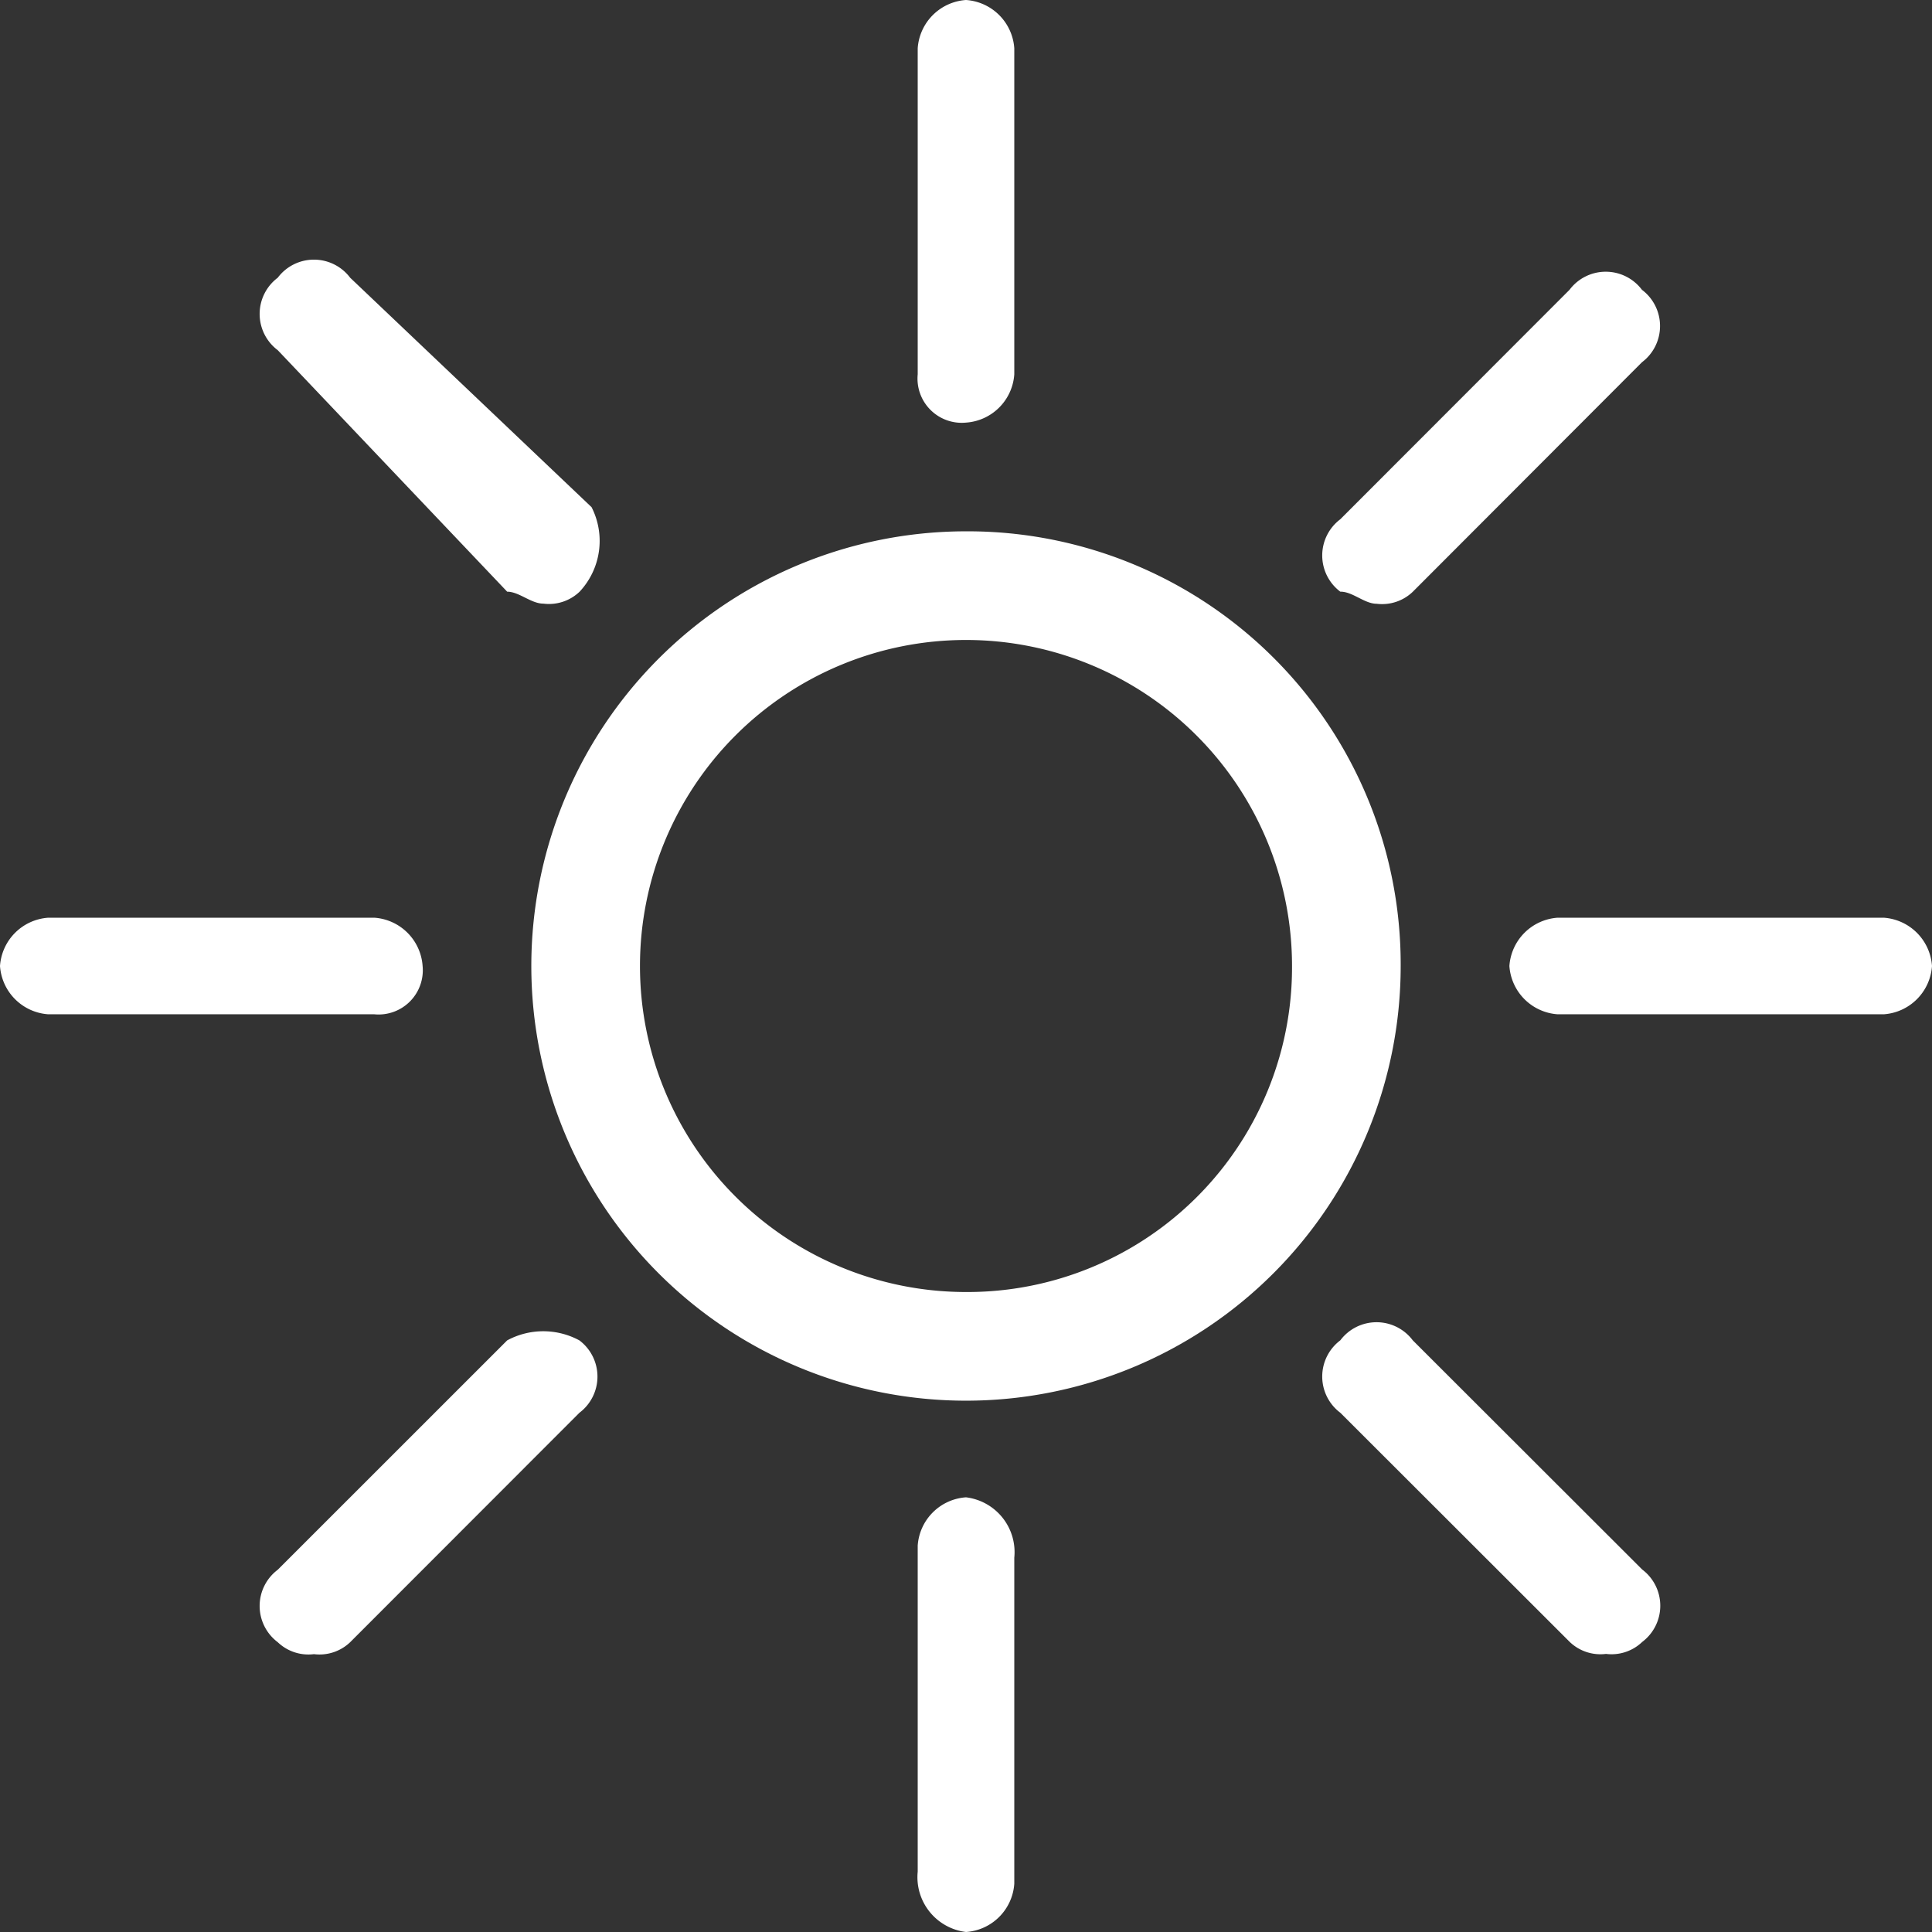 <svg xmlns="http://www.w3.org/2000/svg" viewBox="-1357 35 32.326 32.326">
  <rect x="-1357" y="35" width="32.326" height="32.326" fill="#333333" stroke="none"/>
  <defs>
    <style>
      .cls-1 {
        fill: #fff;
      }
    </style>
  </defs>
  <g id="icon_wetter_sonne" transform="translate(-1357 35)">
    <path id="Pfad_51" data-name="Pfad 51" class="cls-1" d="M11.673,4.4a7.273,7.273,0,1,0,7.273,7.273A7.243,7.243,0,0,0,11.673,4.4Zm0,12.728a5.455,5.455,0,1,1,5.455-5.455A5.432,5.432,0,0,1,11.673,17.128Z" transform="translate(4.49 4.49)"/>
    <path id="Pfad_52" data-name="Pfad 52" class="cls-1" d="M6.292,11.177,2.453,15.015a.758.758,0,0,0,0,1.212.742.742,0,0,0,.606.2.742.742,0,0,0,.606-.2L7.5,12.389a.758.758,0,0,0,0-1.212A1.271,1.271,0,0,0,6.292,11.177Z" transform="translate(2.194 11.25)"/>
    <path id="Pfad_53" data-name="Pfad 53" class="cls-1" d="M11.859,7.806a.742.742,0,0,0,.606-.2L16.3,3.765a.758.758,0,0,0,0-1.212.758.758,0,0,0-1.212,0L11.253,6.392a.758.758,0,0,0,0,1.212C11.455,7.6,11.657,7.806,11.859,7.806Z" transform="translate(11.173 2.296)"/>
    <path id="Pfad_54" data-name="Pfad 54" class="cls-1" d="M12.465,11.253a.758.758,0,0,0-1.212,0,.758.758,0,0,0,0,1.212L15.092,16.3a.742.742,0,0,0,.606.2.742.742,0,0,0,.606-.2.758.758,0,0,0,0-1.212Z" transform="translate(11.173 11.173)"/>
    <path id="Pfad_55" data-name="Pfad 55" class="cls-1" d="M6.292,7.706c.2,0,.4.2.606.2a.742.742,0,0,0,.606-.2,1.244,1.244,0,0,0,.2-1.414L3.665,2.453a.758.758,0,0,0-1.212,0,.758.758,0,0,0,0,1.212Z" transform="translate(2.194 2.194)"/>
    <path id="Pfad_56" data-name="Pfad 56" class="cls-1" d="M18.763,7.6H13.308a.869.869,0,0,0-.808.808.869.869,0,0,0,.808.808h5.455a.869.869,0,0,0,.808-.808A.869.869,0,0,0,18.763,7.6Z" transform="translate(12.755 7.755)"/>
    <path id="Pfad_57" data-name="Pfad 57" class="cls-1" d="M7.071,8.408A.869.869,0,0,0,6.263,7.6H.808A.869.869,0,0,0,0,8.408a.869.869,0,0,0,.808.808H6.263A.74.74,0,0,0,7.071,8.408Z" transform="translate(0 7.755)"/>
    <path id="Pfad_58" data-name="Pfad 58" class="cls-1" d="M8.408,7.071a.869.869,0,0,0,.808-.808V.808A.869.869,0,0,0,8.408,0,.869.869,0,0,0,7.6.808V6.263A.74.74,0,0,0,8.408,7.071Z" transform="translate(7.755)"/>
    <path id="Pfad_59" data-name="Pfad 59" class="cls-1" d="M8.408,12.4a.869.869,0,0,0-.808.808v5.455a.924.924,0,0,0,.808,1.01.869.869,0,0,0,.808-.808V13.41A.924.924,0,0,0,8.408,12.4Z" transform="translate(7.755 12.653)"/>
  </g>
</svg>
